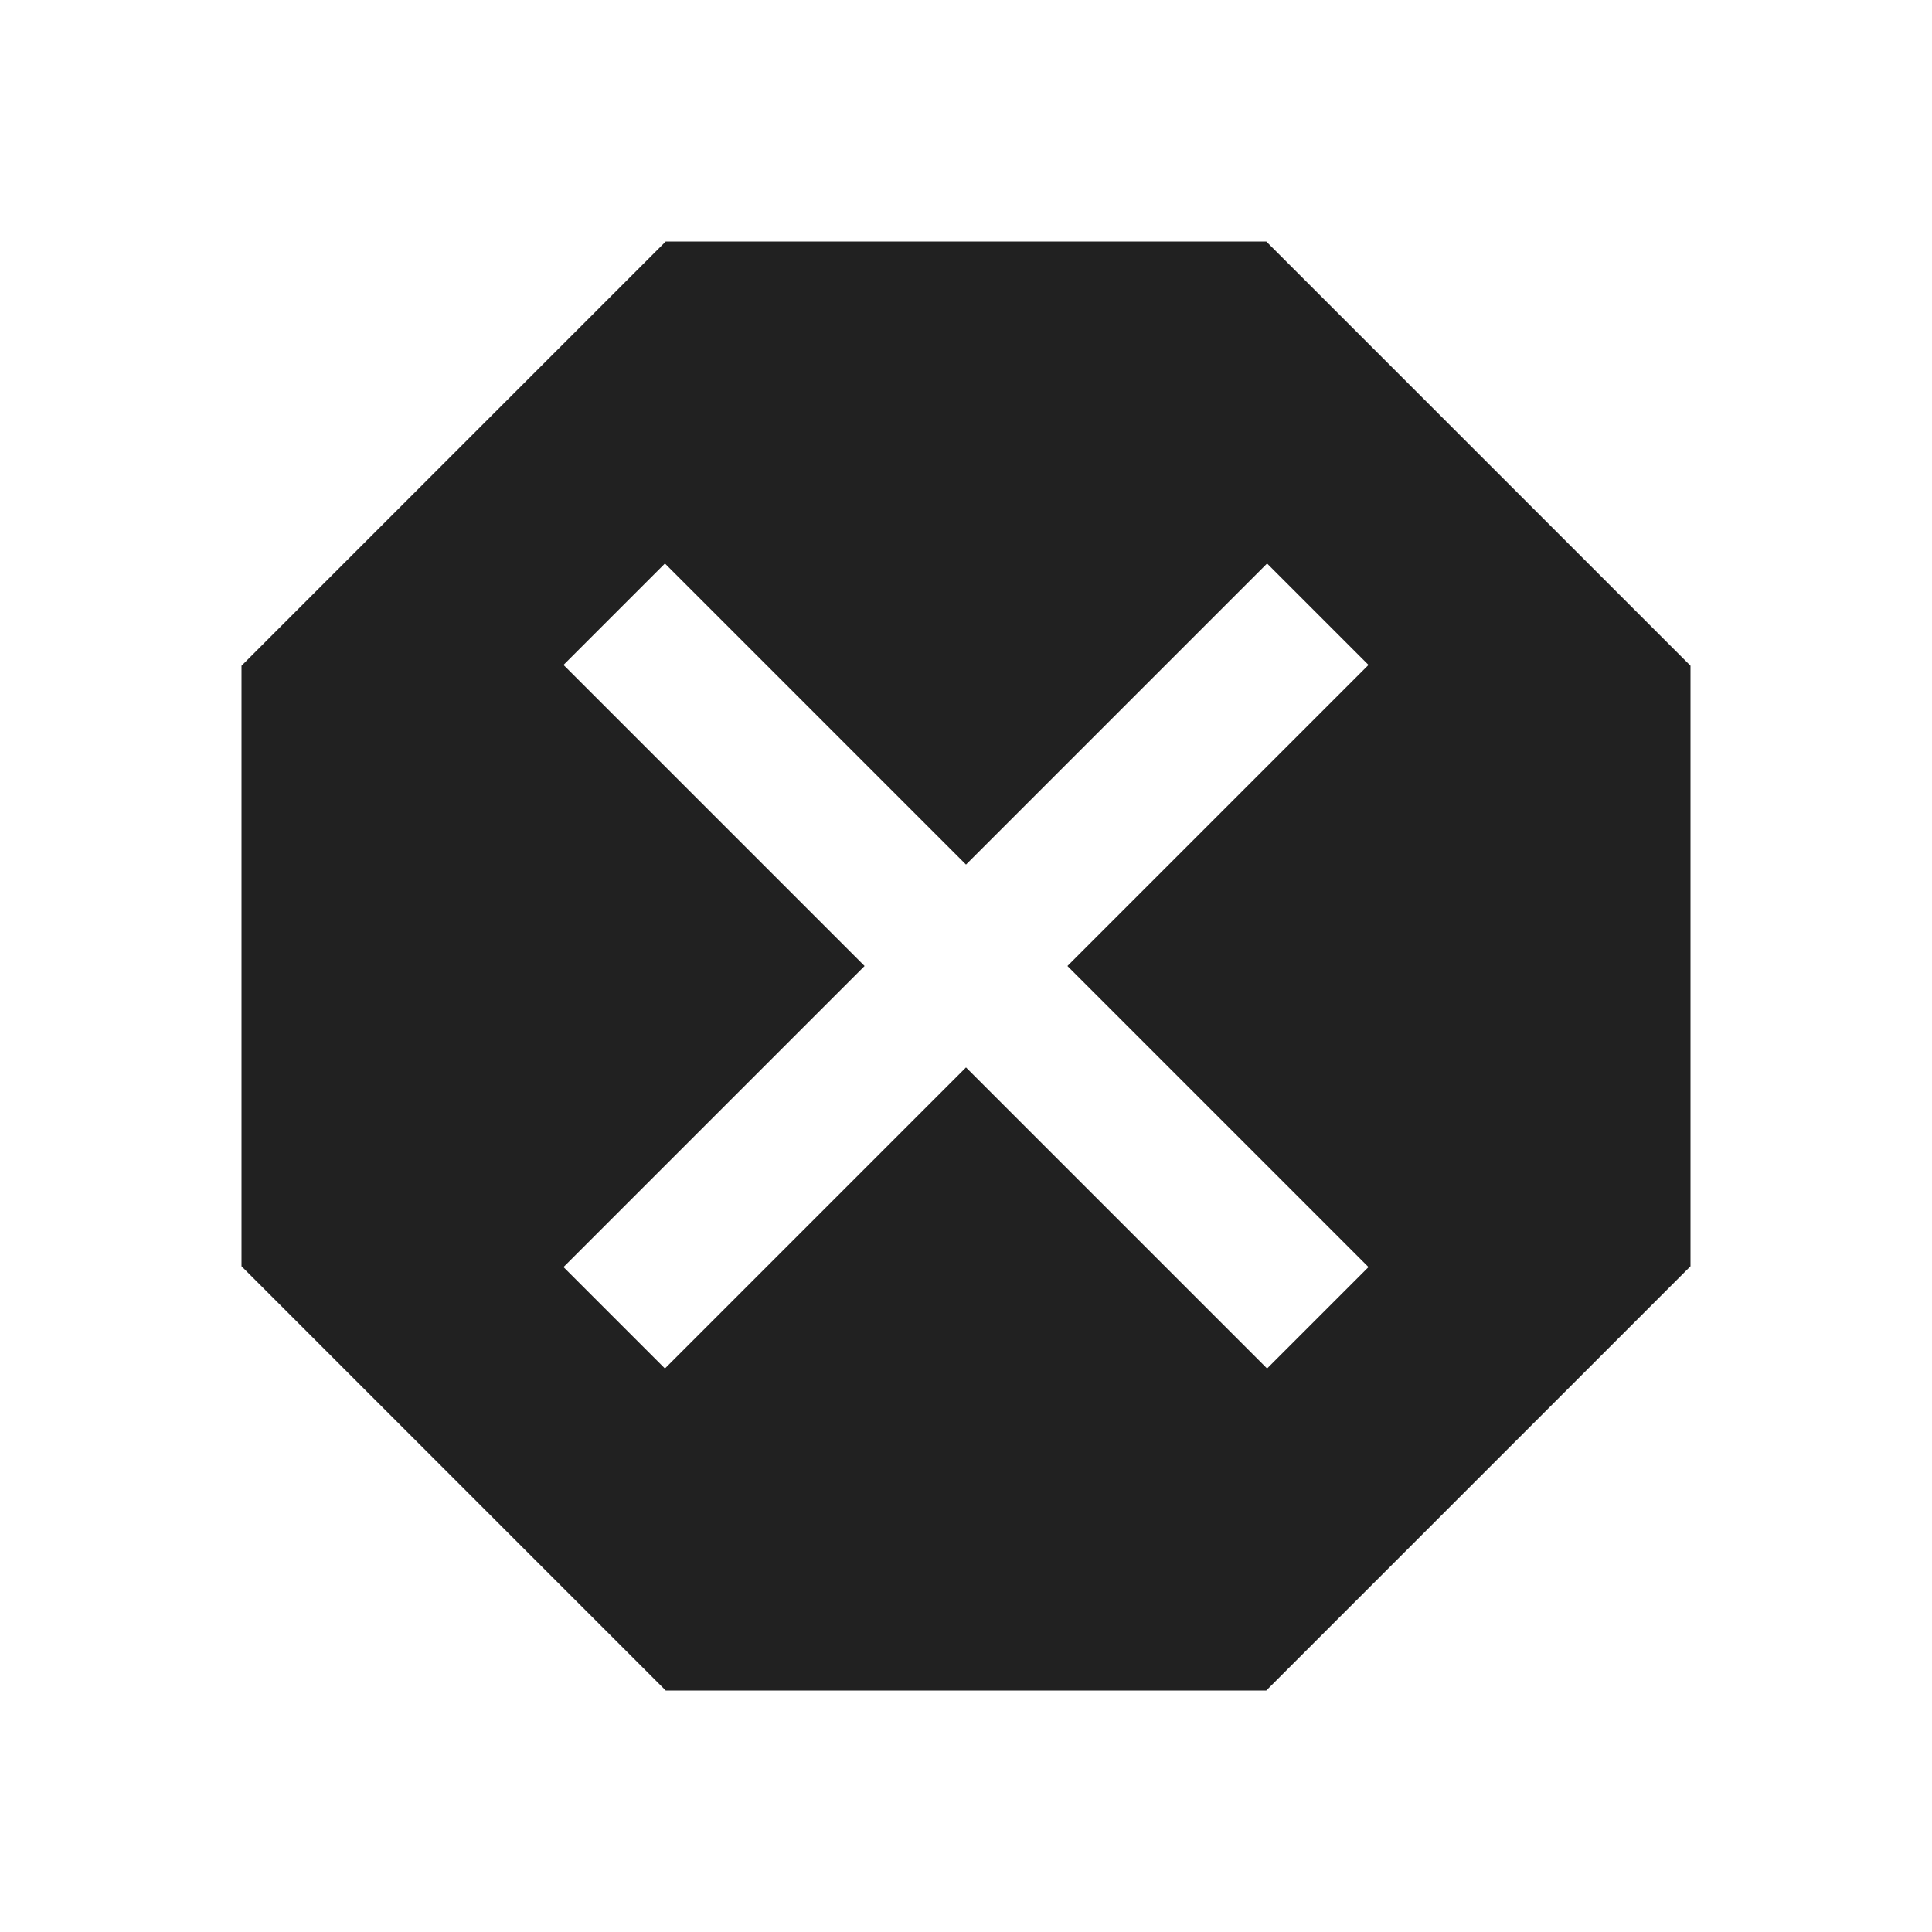 <?xml version="1.0" encoding="UTF-8"?>
<!DOCTYPE svg PUBLIC "-//W3C//DTD SVG 1.1//EN" "http://www.w3.org/Graphics/SVG/1.1/DTD/svg11.dtd">
<svg version="1.1" id="Layer_1" xmlns="http://www.w3.org/2000/svg" xmlns:xlink="http://www.w3.org/1999/xlink" x="0px" y="0px" width="24px" height="24px" viewBox="0 0 24 24" enable-background="new 0 0 24 24" xml:space="preserve">
  <g id="icon">
    <path d="M15.73,3H8.27L3,8.27v7.46L8.27,21h7.46L21,15.73V8.27L15.73,3zM17,15.74L15.74,17,12,13.26,8.26,17,7,15.74,10.74,12,7,8.26,8.26,7,12,10.74,15.74,7,17,8.26,13.26,12,17,15.74z" fill="#212121"/>
  </g>
</svg>
